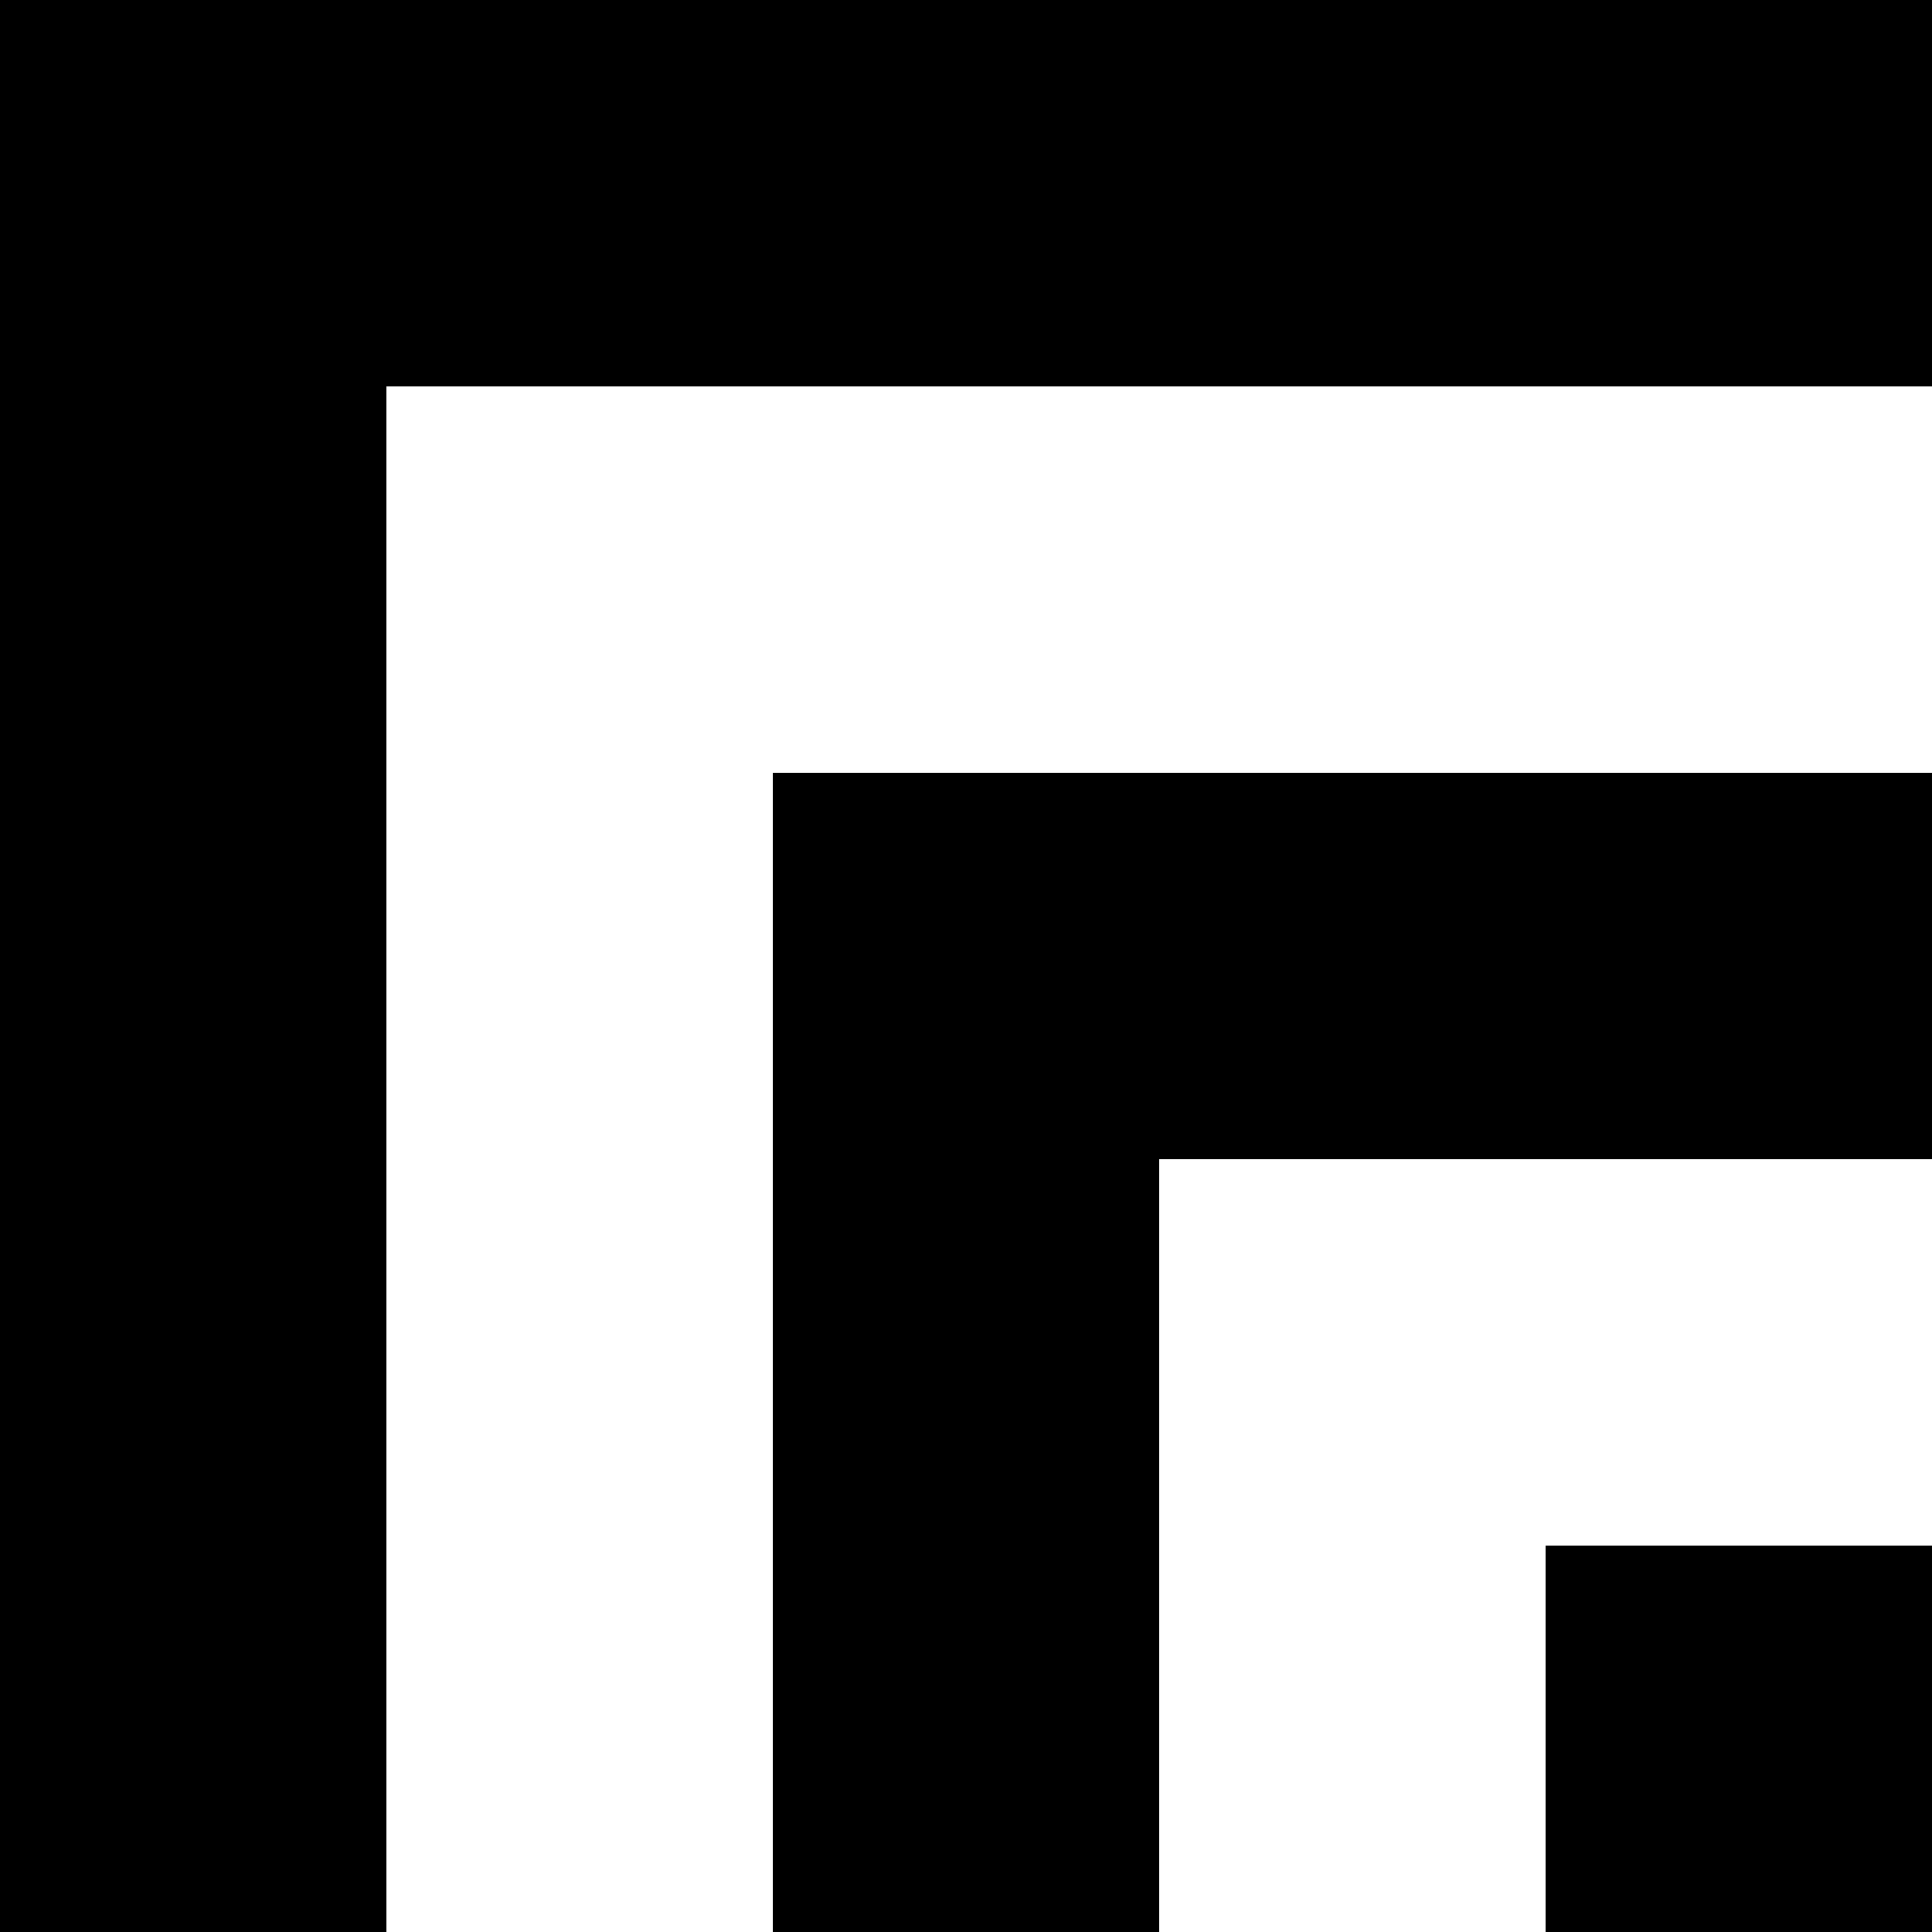<?xml version="1.0" encoding="UTF-8" standalone="no"?>
<!-- Created with Inkscape (http://www.inkscape.org/) -->

<svg
   xmlns:dc="http://purl.org/dc/elements/1.1/"
   xmlns:cc="http://creativecommons.org/ns#"
   xmlns:rdf="http://www.w3.org/1999/02/22-rdf-syntax-ns#"
   xmlns:svg="http://www.w3.org/2000/svg"
   xmlns="http://www.w3.org/2000/svg"
   version="1.1"
   width="500"
   height="500"
   id="svg3731">
  <rect width="100%" height="100%" fill="#808080" stroke="none"/>
  <defs
     id="defs7" />
  <path
     d="M 500,0 400,0 300,0 200,0 100,0 0,0 l 0,100 0,100 0,100 0,100 0,100 100,0 0,-100 0,-100 0,-100 0,-100 100,0 100,0 100,0 100,0 0,-100 z m 0,200 -100,0 -100,0 -100,0 0,100 0,100 0,100 100,0 0,-100 0,-100 100,0 100,0 0,-100 z m 0,200 -100,0 0,100 100,0 0,-100 z"
     id="rect3733"
     style="fill:#000000" />
  <path
     d="m 500,100 -100,0 -100,0 -100,0 -100,0 0,100 0,100 0,100 0,100 100,0 0,-100 0,-100 0,-100 100,0 100,0 100,0 0,-100 z m 0,200 -100,0 -100,0 0,100 0,100 100,0 0,-100 100,0 0,-100 z"
     id="rect3743"
     style="fill:#ffffff" />
</svg>
